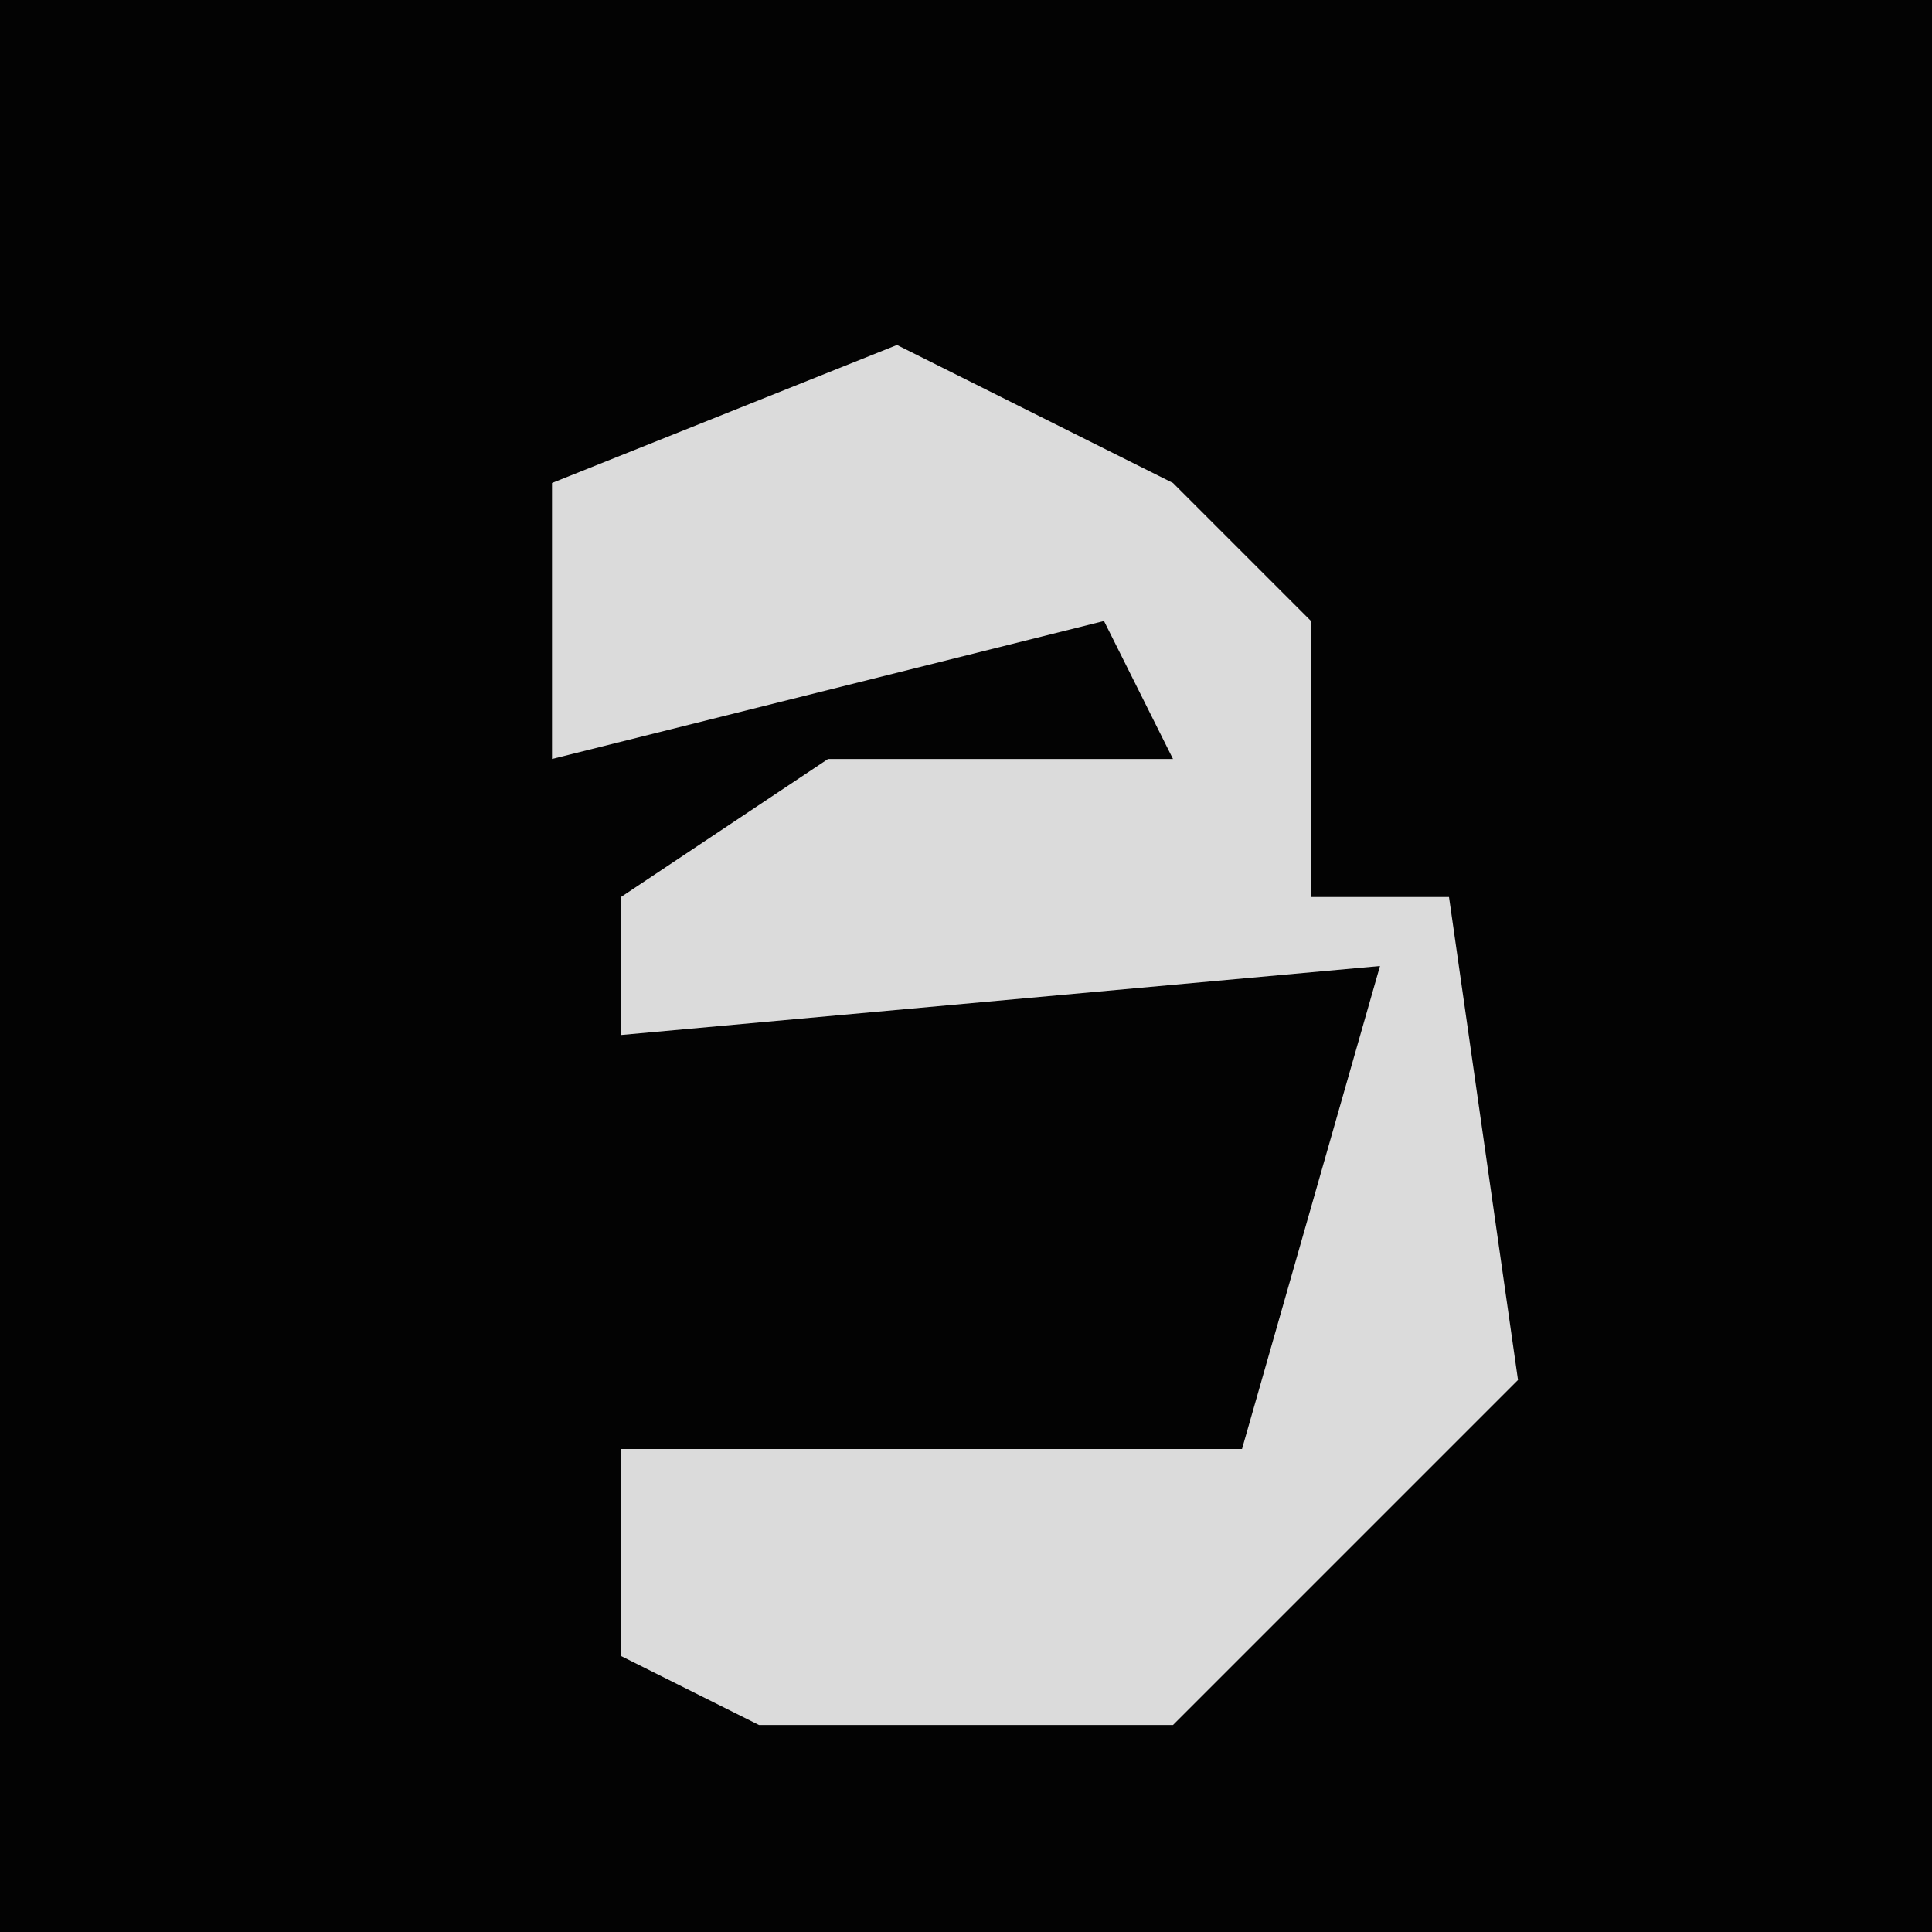 <?xml version="1.0" encoding="UTF-8"?>
<svg version="1.1" xmlns="http://www.w3.org/2000/svg" width="28" height="28">
<path d="M0,0 L28,0 L28,28 L0,28 Z " fill="#030303" transform="translate(0,0)"/>
<path d="M0,0 L4,2 L6,4 L6,8 L8,8 L9,15 L4,20 L-2,20 L-4,19 L-4,16 L5,16 L7,9 L-4,10 L-4,8 L-1,6 L4,6 L3,4 L-5,6 L-5,2 Z " fill="#DBDBDB" transform="translate(13,5)"/>
</svg>
